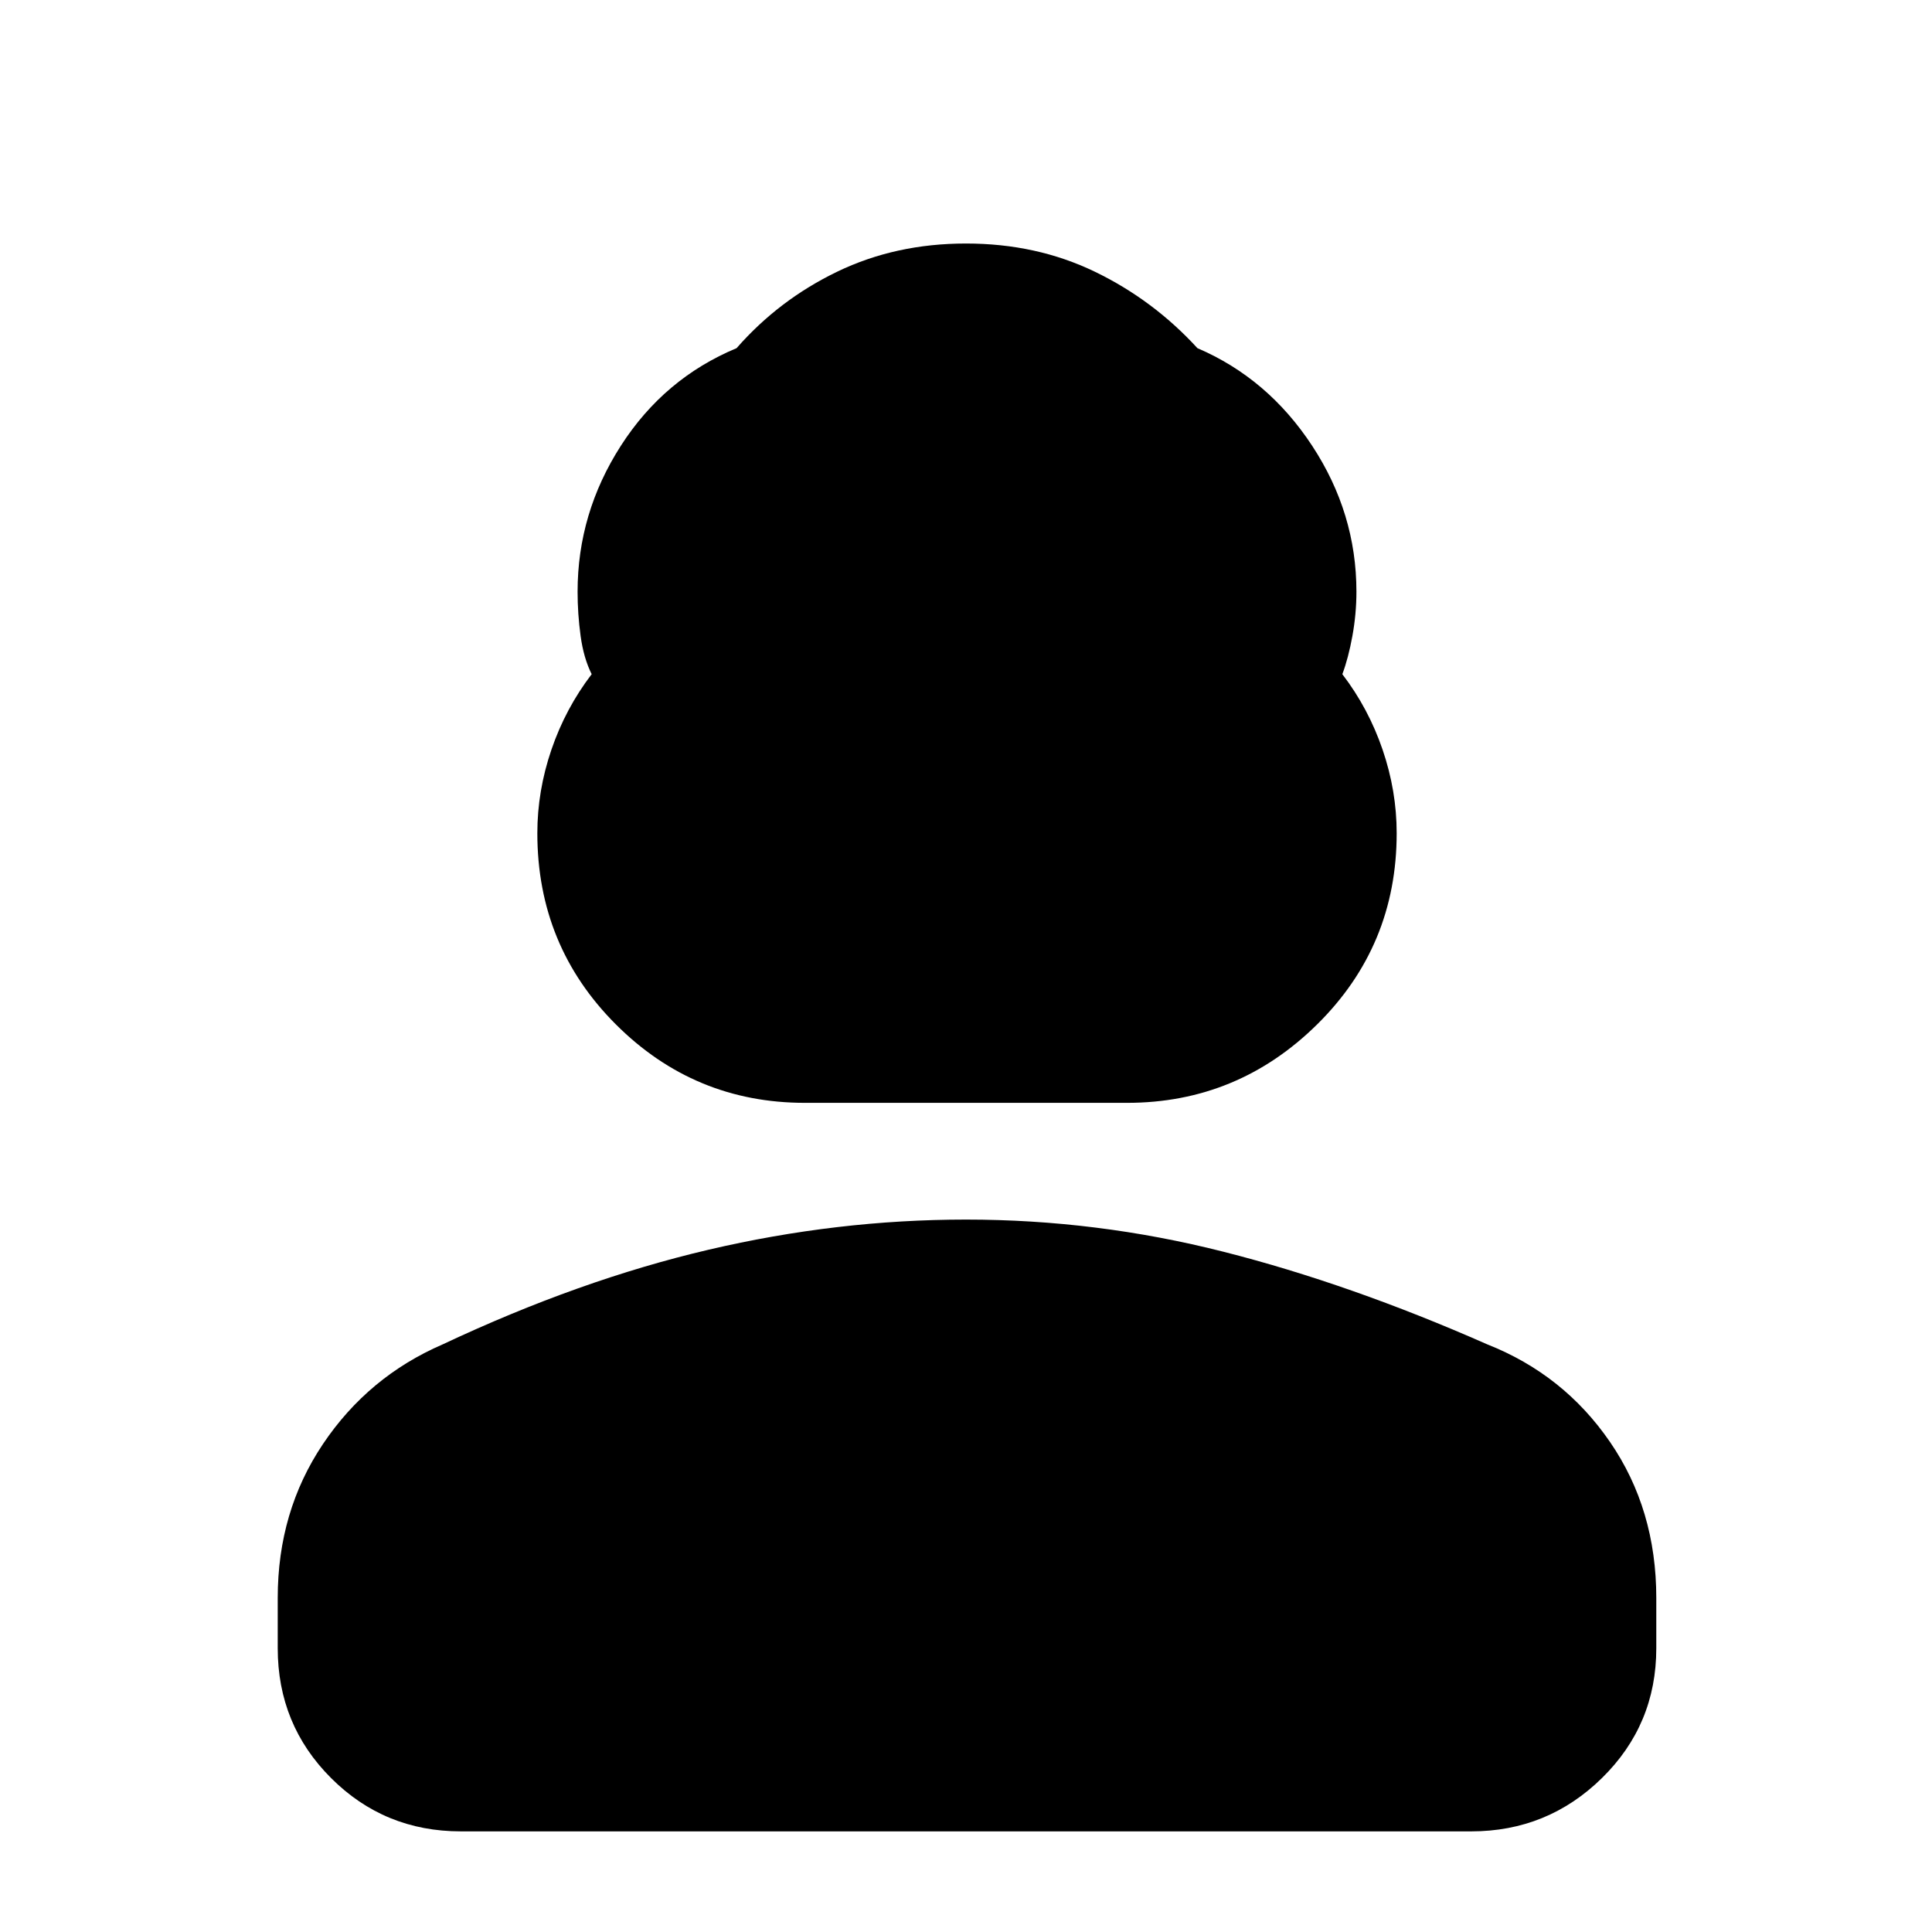 <svg xmlns="http://www.w3.org/2000/svg" height="48" width="48"><path d="M20 27.4q-2.75 0-4.7-1.95-1.95-1.95-1.95-4.75 0-1.05.35-2.075.35-1.025 1-1.875-.2-.4-.275-.95-.075-.55-.075-1.1 0-1.95 1.075-3.625T18.3 8.65q1.05-1.2 2.5-1.9t3.2-.7q1.75 0 3.2.7 1.45.7 2.55 1.9 1.75.75 2.85 2.425 1.1 1.675 1.1 3.625 0 .55-.1 1.1t-.25.95q.65.85 1 1.875t.35 2.075q0 2.8-1.975 4.75Q30.75 27.4 28 27.4Zm-8.55 18.1q-1.9 0-3.225-1.325Q6.9 42.85 6.9 40.95V39.7q0-2.15 1.125-3.825Q9.15 34.2 11 33.4q3.4-1.6 6.6-2.35 3.2-.75 6.4-.75 3.25 0 6.4.8 3.15.8 6.55 2.3 1.9.75 3.05 2.425 1.15 1.675 1.15 3.875v1.25q0 1.9-1.35 3.225-1.35 1.325-3.25 1.325Z"/></svg>